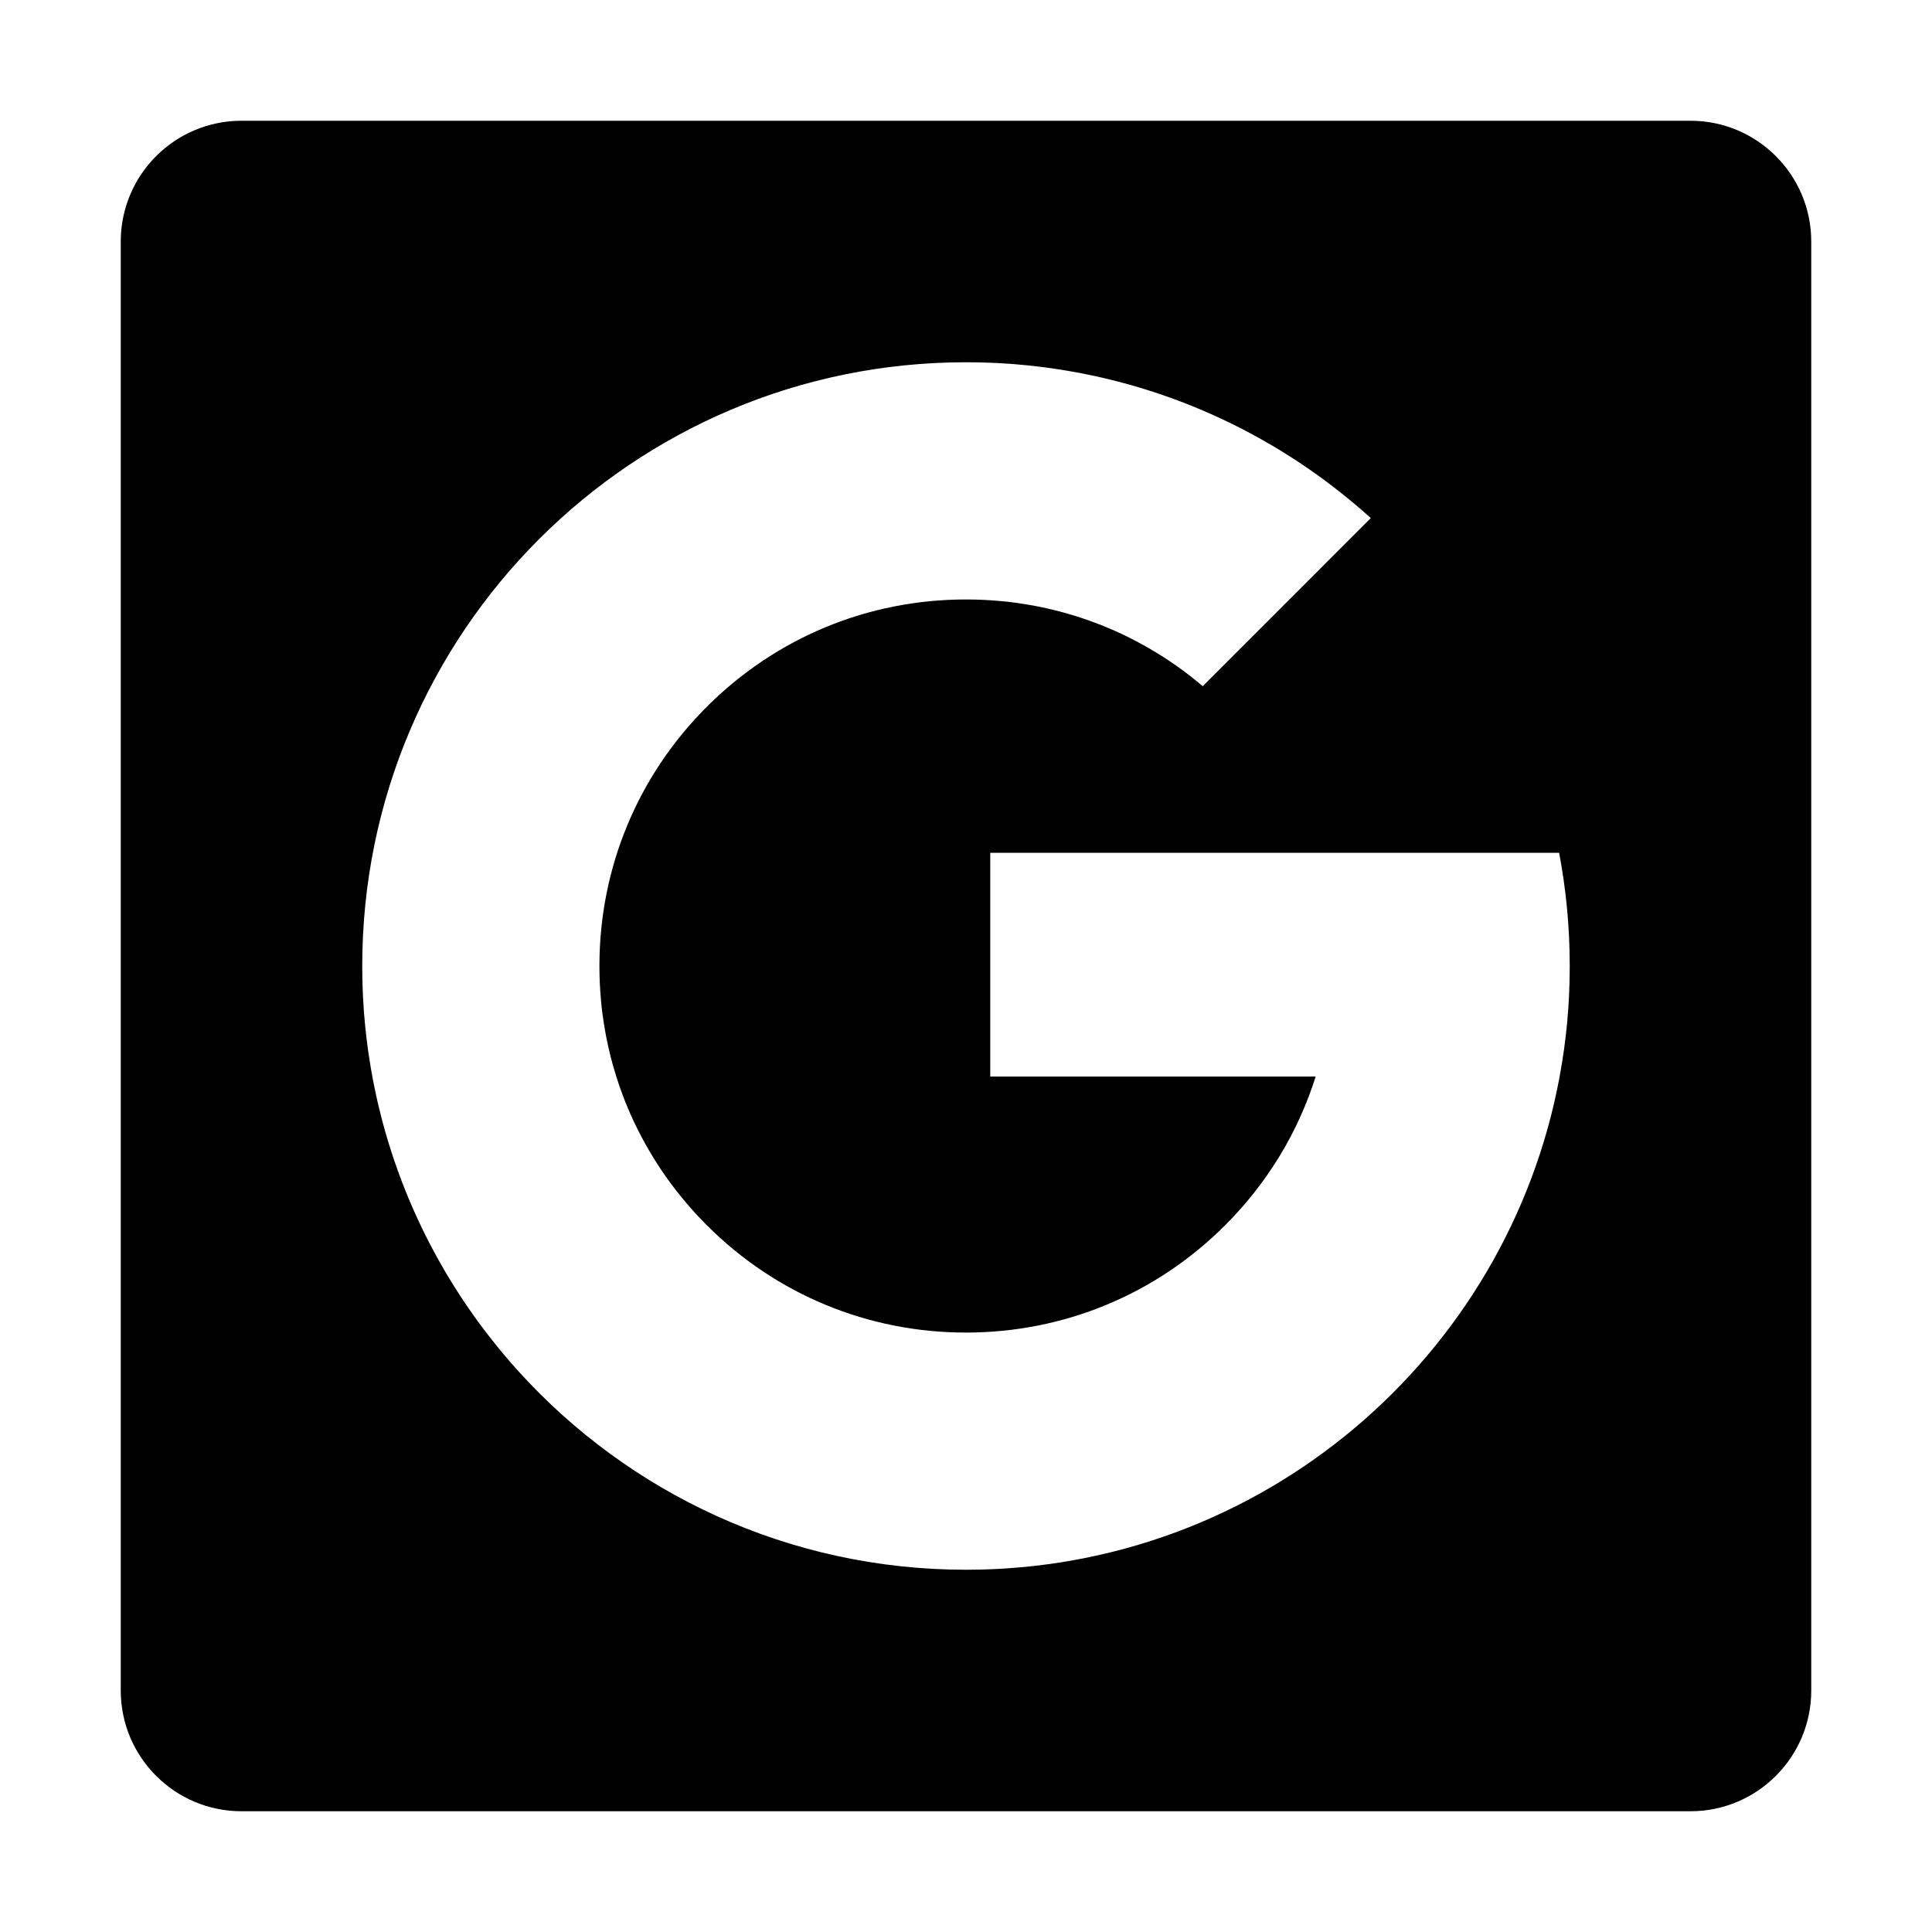 <?xml version="1.0" encoding="UTF-8"?><svg xmlns="http://www.w3.org/2000/svg" width="512" height="512" viewBox="0 0 512 512"><path d="m448,32H64c-17.66,0-32,14.34-32,32v384c0,17.66,14.34,32,32,32h384c17.66,0,32-14.34,32-32V64c0-17.66-14.34-32-32-32Zm-34.68,253.29c-13.76,74.37-78.96,130.71-157.32,130.71-47.09,0-89.43-20.34-118.71-52.72-2.55-2.82-4.99-5.72-7.33-8.72-.35-.43-.68-.86-1.01-1.3-.39-.5-.78-1.02-1.16-1.53-.39-.52-.77-1.03-1.15-1.54-.38-.53-.75-1.05-1.12-1.57-.42-.58-.83-1.18-1.24-1.77-.32-.46-.64-.93-.95-1.39-.36-.52-.71-1.05-1.06-1.58-.36-.54-.71-1.09-1.06-1.64-.35-.54-.7-1.08-1.03-1.63-1.46-2.32-2.85-4.69-4.18-7.09-.54-.98-1.08-1.96-1.6-2.96-.23-.42-.45-.85-.67-1.28-.27-.51-.52-1.02-.78-1.53-.71-1.41-1.4-2.84-2.07-4.28-.25-.54-.5-1.08-.74-1.62-.24-.51-.47-1.02-.69-1.54-2.93-6.66-5.42-13.57-7.43-20.67-.16-.58-.32-1.15-.47-1.73-.35-1.27-.68-2.55-.99-3.85-.16-.64-.32-1.28-.46-1.92-.15-.63-.29-1.27-.43-1.9-.29-1.35-.57-2.7-.83-4.05-.2-1.1-.4-2.2-.59-3.31-.23-1.36-.44-2.72-.64-4.08-.07-.49-.14-.99-.2-1.49-.05-.4-.11-.79-.15-1.18-.07-.52-.13-1.04-.2-1.56-.08-.78-.17-1.57-.25-2.36-.06-.62-.12-1.25-.17-1.87-.05-.55-.1-1.1-.15-1.65-.03-.42-.06-.84-.09-1.26-.04-.61-.08-1.22-.11-1.82-.03-.51-.06-1.02-.09-1.52-.02-.45-.04-.91-.06-1.37-.09-2.23-.14-4.47-.14-6.72,0-88.36,71.64-160,160-160,2.25,0,4.49.05,6.72.14.46.02.92.04,1.37.06.5.03,1.01.06,1.52.09.6.03,1.21.07,1.82.11.42.03.84.06,1.26.09.55.05,1.1.1,1.65.15.62.05,1.25.11,1.87.17.79.08,1.58.17,2.36.25.52.07,1.04.13,1.56.2.39.04.78.1,1.18.15.5.06,1,.13,1.49.2,1.36.2,2.72.41,4.08.64,1.11.19,2.21.39,3.31.59,1.35.26,2.7.54,4.05.83.63.14,1.27.28,1.9.43.64.14,1.28.3,1.92.46,1.3.31,2.58.64,3.85.99.58.15,1.15.31,1.73.47,7.1,2.01,14.01,4.5,20.67,7.43.52.22,1.03.45,1.54.69.54.24,1.08.49,1.62.74,1.44.67,2.87,1.36,4.28,2.07.51.26,1.02.51,1.53.78.43.22.86.44,1.28.67,1,.52,1.98,1.06,2.96,1.6,2.4,1.33,4.77,2.72,7.09,4.18.55.33,1.09.68,1.63,1.03.55.35,1.1.7,1.64,1.06.53.35,1.06.7,1.58,1.06.46.31.93.63,1.39.95.59.41,1.19.82,1.77,1.24.52.37,1.04.74,1.57,1.12.51.38,1.02.76,1.54,1.15.51.38,1.03.77,1.53,1.16.44.33.87.66,1.3,1.01,3,2.34,5.9,4.78,8.72,7.33l-44.54,44.55c-.41-.35-.83-.7-1.25-1.04-2.49-2.06-5.06-3.97-7.72-5.74-.44-.29-.88-.58-1.33-.87-.55-.36-1.11-.71-1.68-1.05-.07-.05-.14-.09-.21-.13-.57-.35-1.14-.7-1.71-1.02l-.05-.03c-.6-.36-1.21-.71-1.83-1.04-.61-.35-1.23-.68-1.86-1.01-.62-.33-1.25-.65-1.88-.96-1.26-.64-2.54-1.24-3.83-1.81-.64-.28-1.29-.55-1.94-.83-.65-.27-1.3-.54-1.96-.8-.53-.2-1.05-.4-1.59-.6-.16-.06-.31-.12-.46-.17-.53-.2-1.07-.39-1.6-.57-.23-.08-.45-.16-.68-.23-.55-.19-1.1-.37-1.65-.54l-.08-.03c-.59-.18-1.17-.36-1.76-.53-.17-.05-.33-.1-.51-.15-.55-.16-1.1-.32-1.66-.47l-.13-.03c-.54-.15-1.08-.29-1.63-.43-.12-.02-.23-.05-.35-.08-.65-.17-1.31-.32-1.97-.47l-.11-.02c-.68-.15-1.38-.3-2.07-.44l-.14-.03c-.65-.13-1.31-.25-1.96-.36-.62-.12-1.25-.22-1.87-.31-.69-.11-1.38-.21-2.08-.31-.38-.05-.75-.1-1.13-.15-.52-.06-1.03-.12-1.55-.18-.62-.06-1.24-.12-1.86-.17-.69-.07-1.38-.12-2.07-.16-.58-.04-1.16-.08-1.74-.1-.28-.02-.56-.03-.84-.04-.52-.03-1.04-.04-1.57-.05-.19-.01-.39-.01-.59-.01-.61-.02-1.23-.02-1.84-.02-25.95,0-50.34,10.1-68.69,28.45s-28.45,42.74-28.45,68.69c0,.61,0,1.23.02,1.84,0,.2,0,.4.01.59.01.53.02,1.05.05,1.57.01.28.02.56.04.84.02.58.06,1.16.1,1.74.04.69.09,1.38.16,2.07.05.62.11,1.24.17,1.86.06.52.12,1.03.18,1.55.05.38.1.75.15,1.13.1.7.2,1.39.31,2.08.09.62.19,1.25.31,1.87.11.65.23,1.31.36,1.96l.03.14c.14.69.29,1.39.44,2.07l.02.11c.15.66.3,1.32.47,1.97.03.12.06.23.08.35.14.55.28,1.09.43,1.63l.03.13c.15.56.31,1.11.47,1.66.05.18.1.34.15.51.17.59.35,1.17.53,1.76l.03.08c.17.55.35,1.1.54,1.65.07.23.15.45.23.68.18.53.37,1.07.57,1.6.05.15.11.3.17.46.2.54.4,1.06.6,1.59.26.66.53,1.31.8,1.96.28.65.55,1.3.83,1.94.57,1.29,1.18,2.57,1.81,3.83.31.63.63,1.26.96,1.88.33.63.66,1.25,1.01,1.86.33.62.68,1.23,1.04,1.83l.03.05c.32.57.67,1.14,1.02,1.71.04.07.08.14.13.21.34.57.69,1.13,1.05,1.68.29.45.58.89.87,1.33,1.77,2.66,3.68,5.23,5.74,7.72.34.42.69.84,1.04,1.25,1.72,2.05,3.55,4.03,5.47,5.95,18.35,18.35,42.74,28.45,68.69,28.45s50.34-10.1,68.69-28.45c11.22-11.22,19.35-24.69,23.98-39.4h-86.24v-59.29h150.76c1.85,9.72,2.81,19.75,2.81,30s-.91,19.79-2.68,29.29Z"/></svg>
